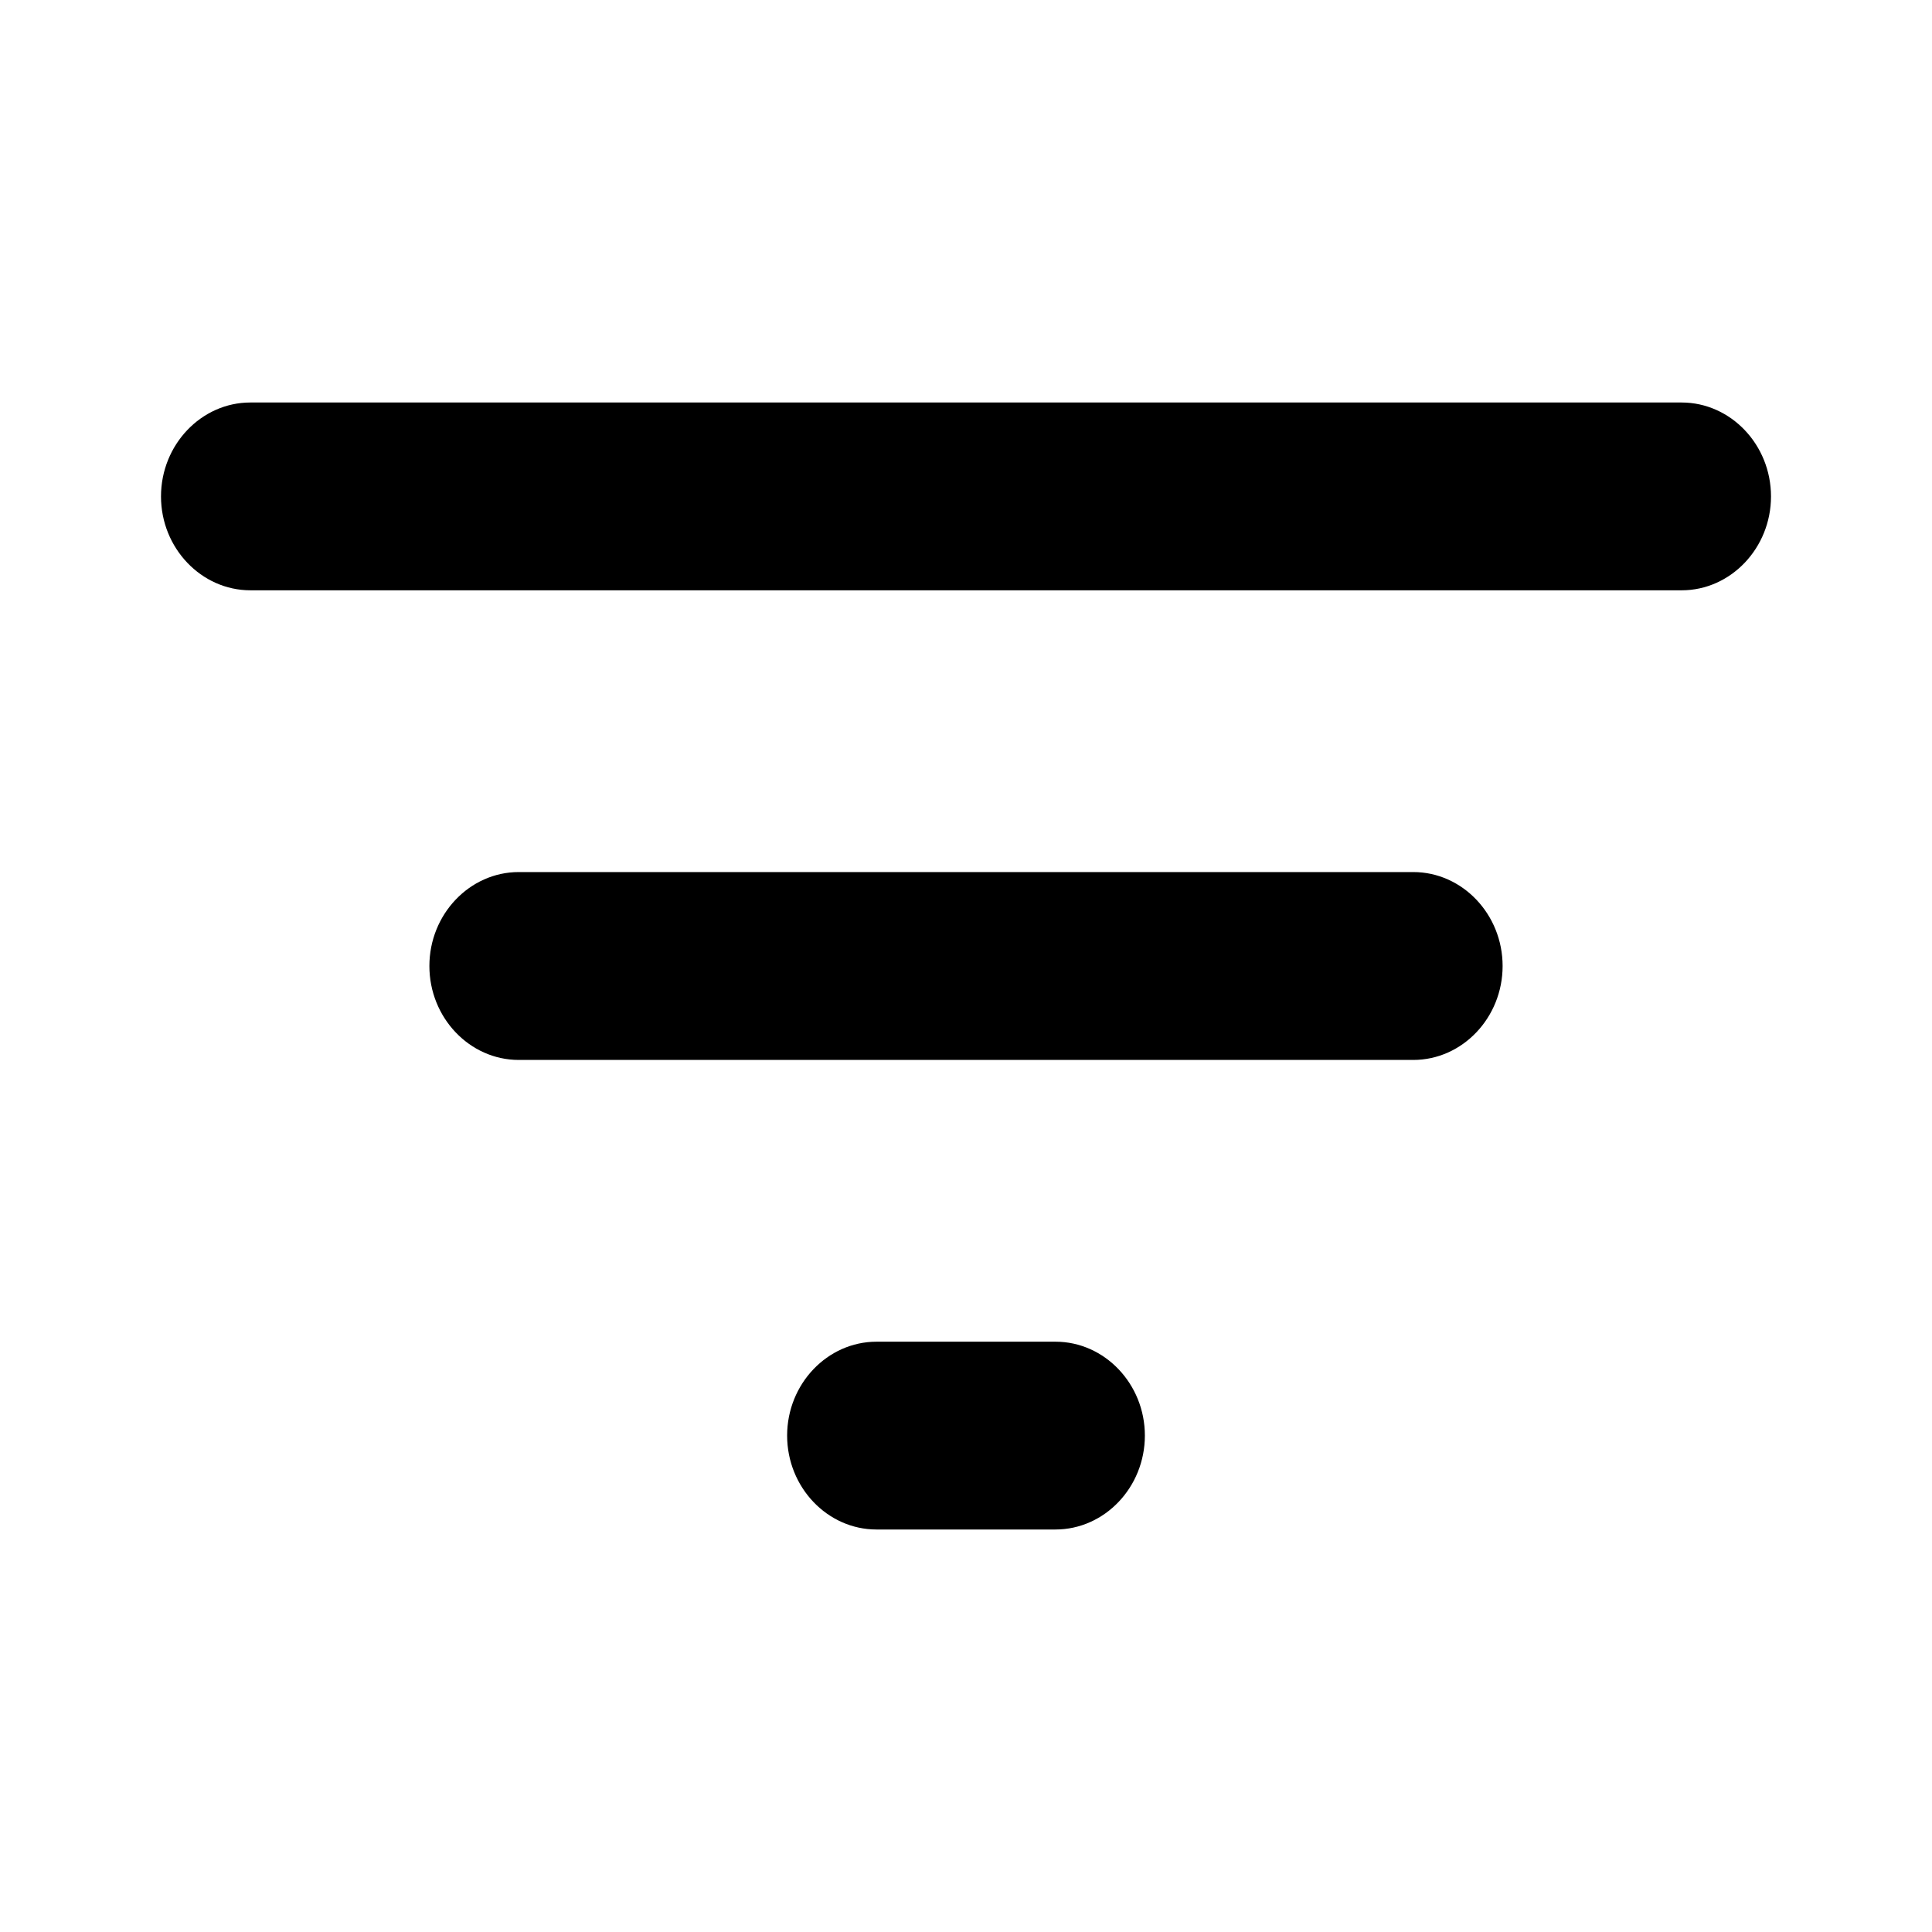 <svg xmlns="http://www.w3.org/2000/svg" fill="currentColor" viewBox="0 0 24 24">
  <path d="M10.889 19h2.222c.611 0 1.111-.525 1.111-1.167 0-.641-.5-1.166-1.11-1.166h-2.223c-.611 0-1.111.525-1.111 1.166 0 .642.5 1.167 1.11 1.167ZM2 6.167c0 .641.5 1.166 1.111 1.166H20.89c.61 0 1.11-.525 1.11-1.166C22 5.525 21.5 5 20.889 5H3.11C2.5 5 2 5.525 2 6.167Zm4.444 7h11.112c.61 0 1.11-.525 1.11-1.167s-.5-1.167-1.11-1.167H6.444c-.61 0-1.11.525-1.11 1.167s.5 1.167 1.11 1.167Z"/>
</svg>

